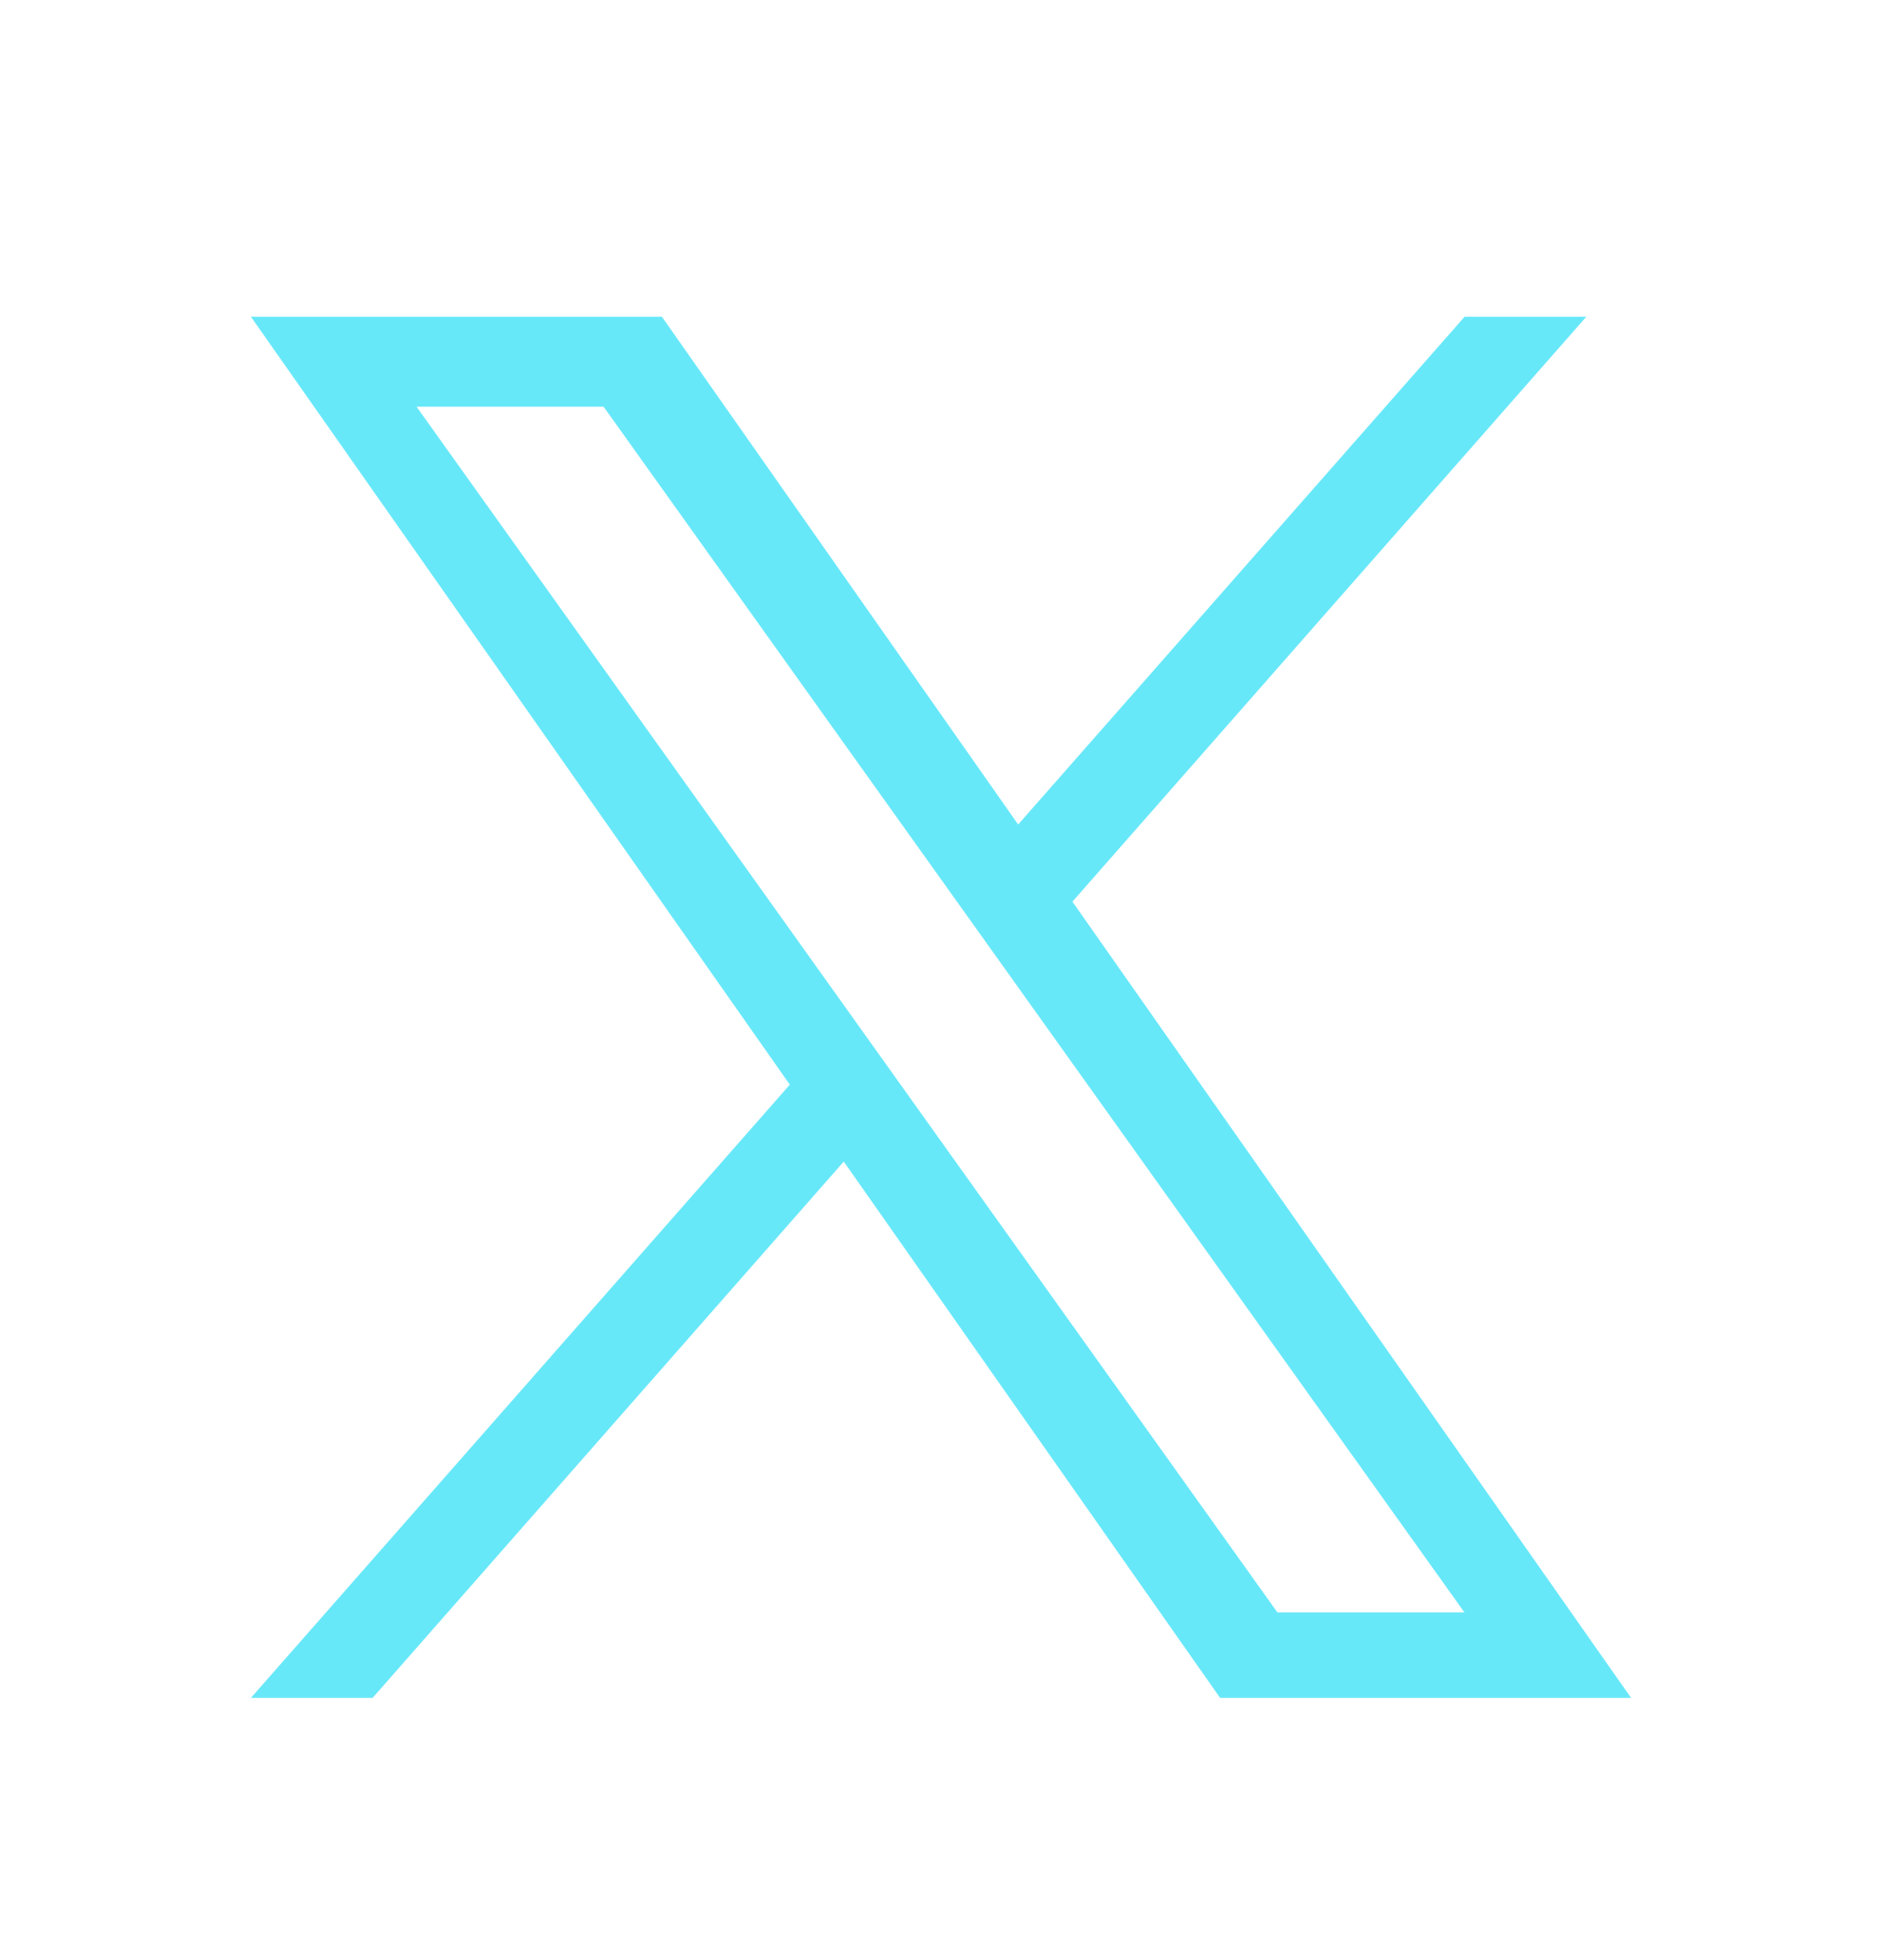 <svg width="24" height="25" viewBox="0 0 24 25" fill="none" xmlns="http://www.w3.org/2000/svg">
<path d="M13.676 11.5L20.229 4.04H18.677L12.984 10.516L8.441 4.04H3.2L10.072 13.834L3.2 21.655H4.752L10.76 14.815L15.559 21.655H20.8M5.312 5.187H7.697L18.675 20.565H16.29" fill="#67E8F9"/>
</svg>
